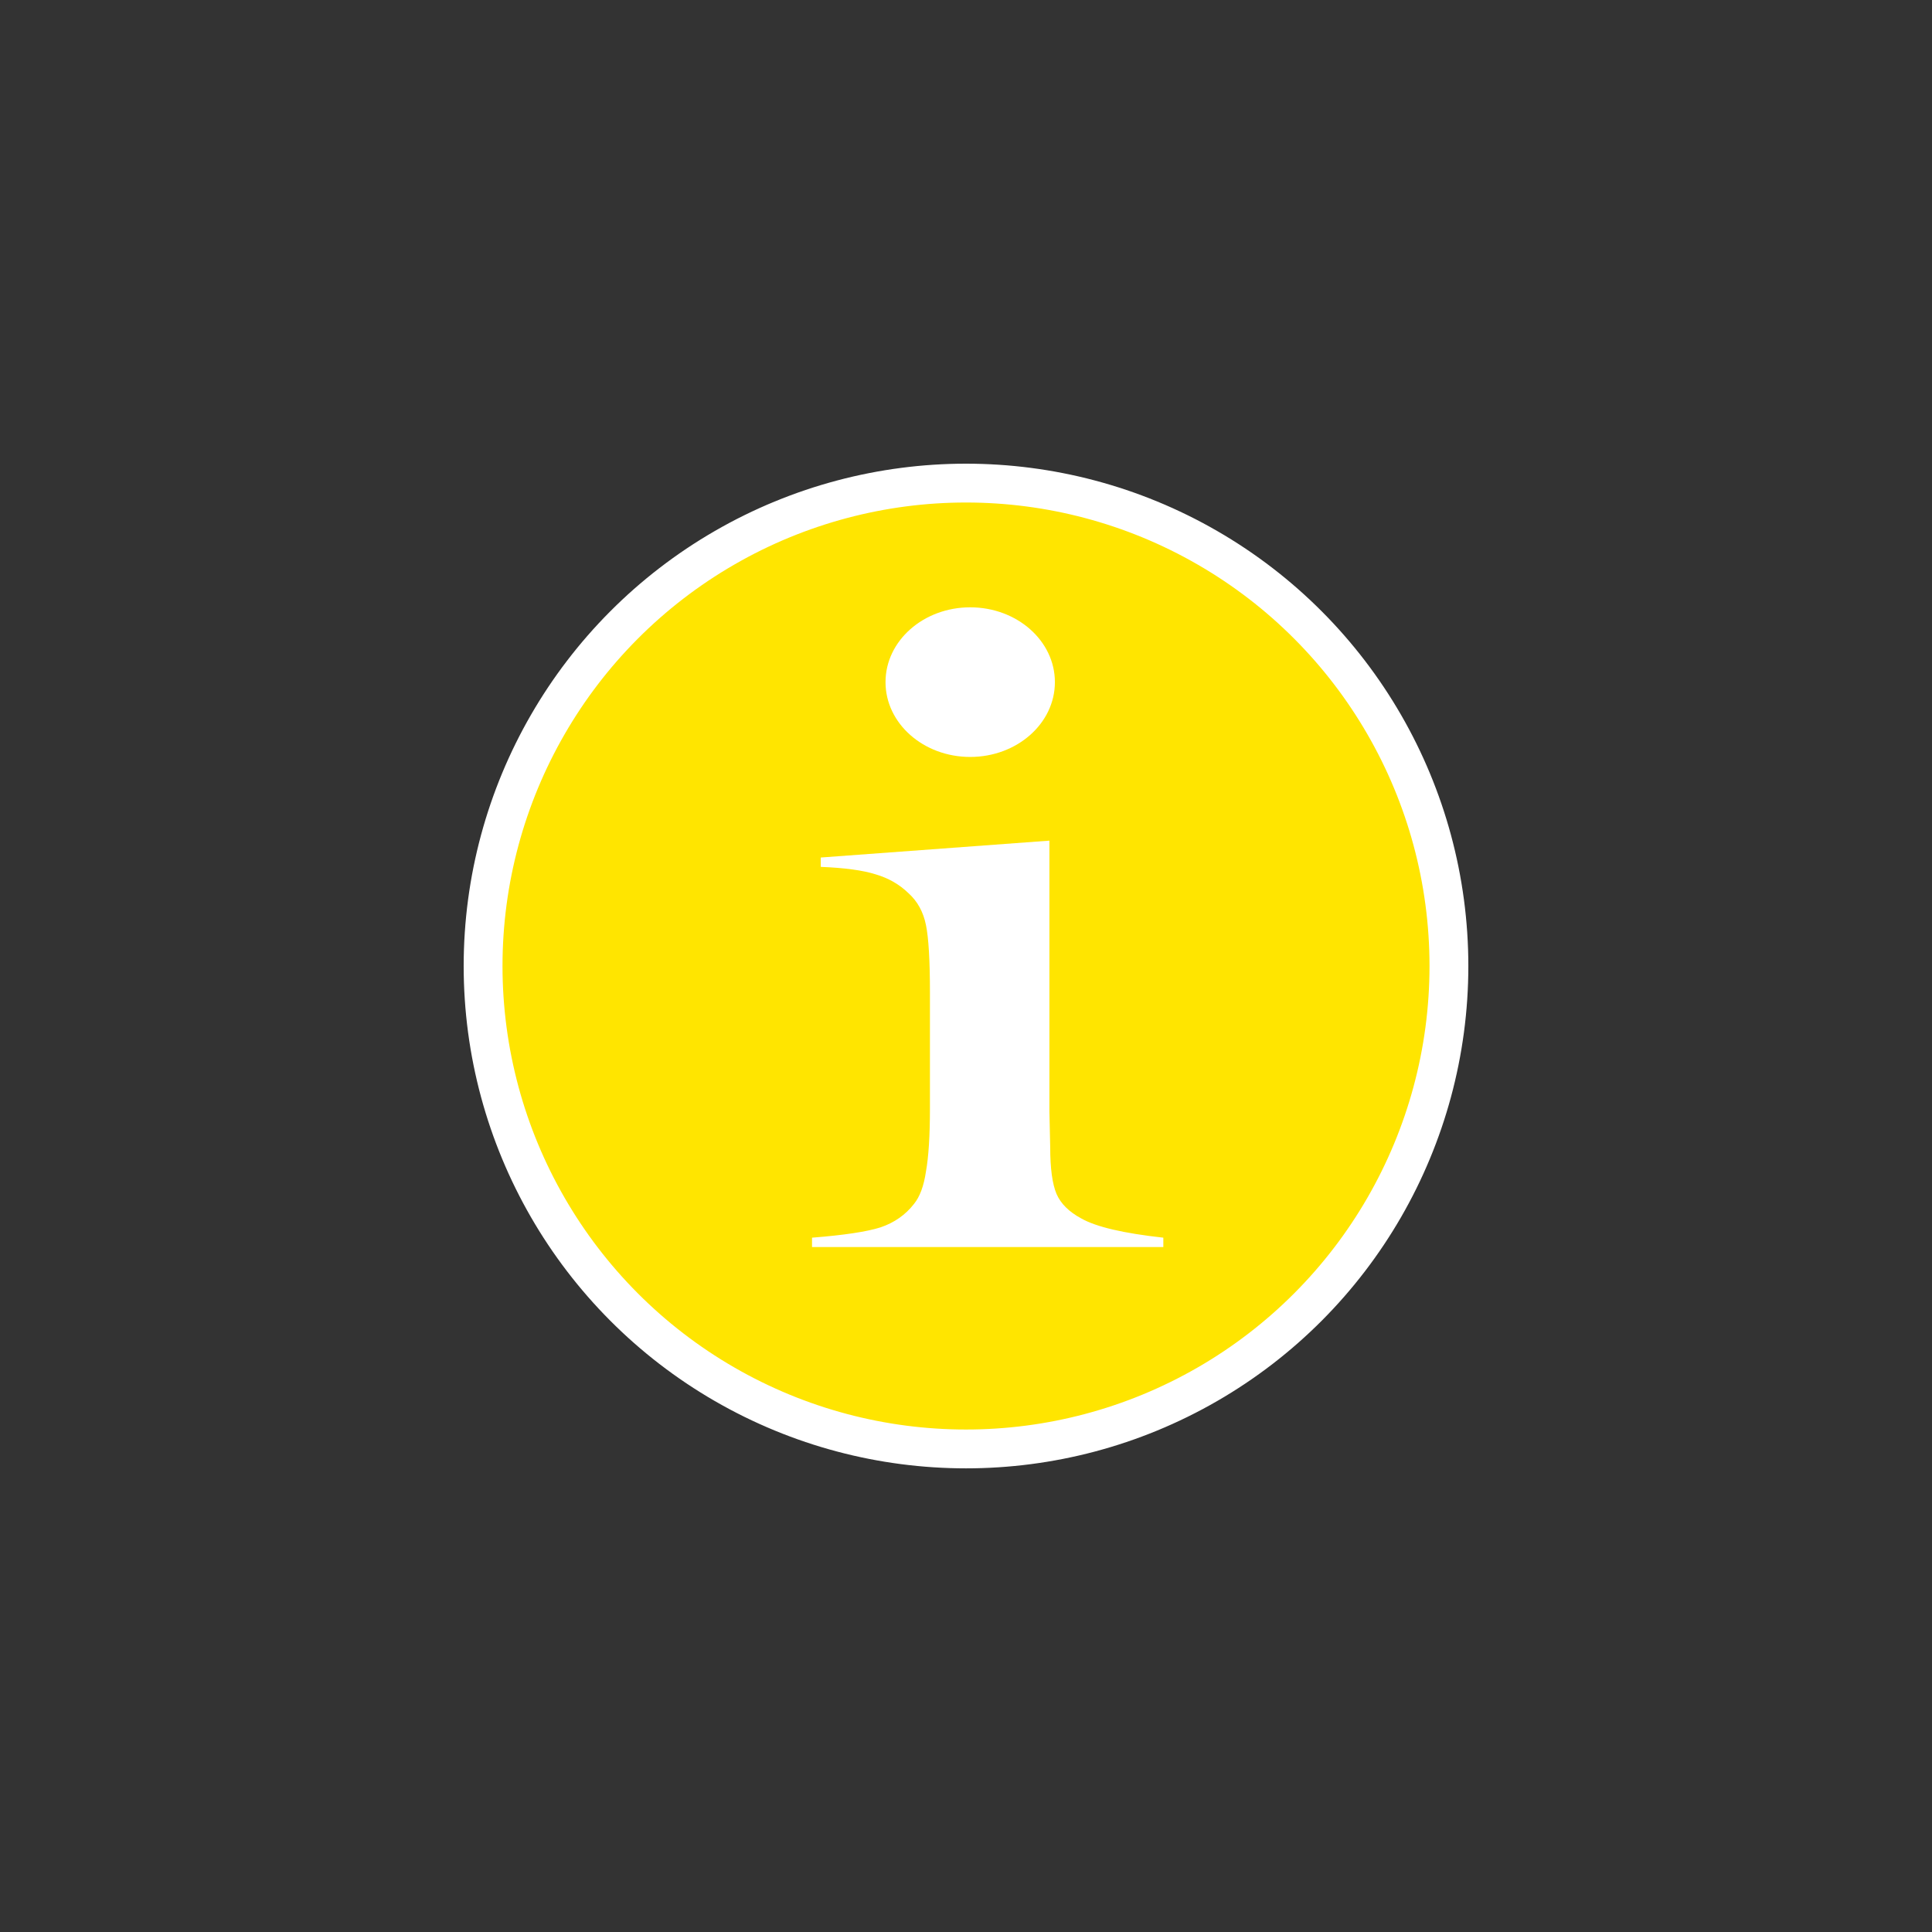 <?xml version="1.0" encoding="UTF-8" standalone="no"?>
<!-- Created with Inkscape (http://www.inkscape.org/) -->

<svg
   xmlns:osb="http://www.openswatchbook.org/uri/2009/osb"
   xmlns:dc="http://purl.org/dc/elements/1.1/"
   xmlns:cc="http://creativecommons.org/ns#"
   xmlns:rdf="http://www.w3.org/1999/02/22-rdf-syntax-ns#"
   xmlns:svg="http://www.w3.org/2000/svg"
   xmlns="http://www.w3.org/2000/svg"
   xmlns:xlink="http://www.w3.org/1999/xlink"
   xmlns:sodipodi="http://sodipodi.sourceforge.net/DTD/sodipodi-0.dtd"
   xmlns:inkscape="http://www.inkscape.org/namespaces/inkscape"
   version="1.1"
   width="125"
   height="125"
   id="svg2"
   xml:space="preserve"
   inkscape:version="0.92.5 (2060ec1f9f, 2020-04-08)"
   sodipodi:docname="i-geel.svg"><rect width="100%" height="100%" fill="#333333" stroke="none"/><sodipodi:namedview
     pagecolor="#ffffff"
     bordercolor="#666666"
     borderopacity="1"
     objecttolerance="10"
     gridtolerance="10"
     guidetolerance="10"
     inkscape:pageopacity="0"
     inkscape:pageshadow="2"
     inkscape:window-width="1920"
     inkscape:window-height="1017"
     id="namedview16"
     showgrid="false"
     inkscape:zoom="3.1242196"
     inkscape:cx="-62.48317"
     inkscape:cy="38.397833"
     inkscape:window-x="-8"
     inkscape:window-y="-8"
     inkscape:window-maximized="1"
     inkscape:current-layer="svg2" /><defs
     id="defs6"><linearGradient
       id="linearGradient898"
       osb:paint="solid"><stop
         style="stop-color:#ffffff;stop-opacity:1;"
         offset="0"
         id="stop896" /></linearGradient><linearGradient
       id="linearGradient888"
       osb:paint="solid"><stop
         style="stop-color:#ffffff;stop-opacity:1;"
         offset="0"
         id="stop886" /></linearGradient><clipPath
       id="clipPath18"><path
         d="M 0,566.93 V 0 h 566.934 v 566.93 z"
         id="path20"
         inkscape:connector-curvature="0" /></clipPath><linearGradient
       inkscape:collect="always"
       xlink:href="#linearGradient888"
       id="linearGradient890"
       x1="1.39"
       y1="35.647"
       x2="69.849"
       y2="35.647"
       gradientUnits="userSpaceOnUse"
       gradientTransform="matrix(0.99,0,0,0.99,0.591,0.401)" /><linearGradient
       inkscape:collect="always"
       xlink:href="#linearGradient898"
       id="linearGradient924"
       gradientUnits="userSpaceOnUse"
       gradientTransform="matrix(2.013,0,0,2.013,55.73,135.784)"
       x1="-16.931"
       y1="-46.486"
       x2="-7.4"
       y2="-46.486" /></defs><g
     id="g903"
     transform="matrix(0.922,0,0,0.922,29.442,29.593)"><ellipse
       ry="33.888"
       rx="33.888"
       cy="35.692"
       cx="35.855"
       id="path20-7"
       style="fill:#ffe500;fill-opacity:1;fill-rule:evenodd;stroke:url(#linearGradient890);stroke-width:2.725;stroke-miterlimit:4;stroke-dasharray:none" /><g
       transform="matrix(1.132,0,0,1,-4.036,3.001)"
       id="g938"><g
         aria-label="i"
         transform="matrix(1.15,0,0,0.766,-0.283,2.696)"
         style="font-style:normal;font-weight:normal;font-size:87.943px;line-height:1.25;font-family:sans-serif;letter-spacing:0px;word-spacing:0px;fill:#ffffff;fill-opacity:1;stroke:none;stroke-width:2.199"
         id="text928"><path
           d="m 23.061,29.218 12.324,-1.546 v 24.82 l 0.043,3.264 c 0,1.947 0.115,3.378 0.344,4.294 0.229,0.887 0.673,1.632 1.331,2.233 0.802,0.773 2.276,1.36 4.423,1.761 v 0.859 h -18.937 v -0.859 c 1.718,-0.229 2.949,-0.544 3.693,-0.945 0.744,-0.429 1.345,-1.145 1.804,-2.147 0.315,-0.658 0.53,-1.646 0.644,-2.963 0.143,-1.345 0.215,-3.278 0.215,-5.797 V 41.585 c 0,-2.949 -0.072,-5.01 -0.215,-6.184 -0.143,-1.202 -0.458,-2.176 -0.945,-2.92 -0.487,-0.802 -1.074,-1.374 -1.761,-1.718 -0.687,-0.372 -1.675,-0.601 -2.963,-0.687 z"
           style="font-style:normal;font-variant:normal;font-weight:normal;font-stretch:normal;font-family:'Baskerville Old Face';-inkscape-font-specification:'Baskerville Old Face';fill:#ffffff;fill-opacity:1;stroke-width:2.199"
           id="path930"
           inkscape:connector-curvature="0"
           sodipodi:nodetypes="cccccccccccccssccccc" /></g><circle
         style="fill:#ffffff;fill-opacity:1;fill-rule:evenodd;stroke-width:0.872"
         id="path933"
         cx="35.5"
         cy="12.77"
         r="5.25" /></g></g></svg>
